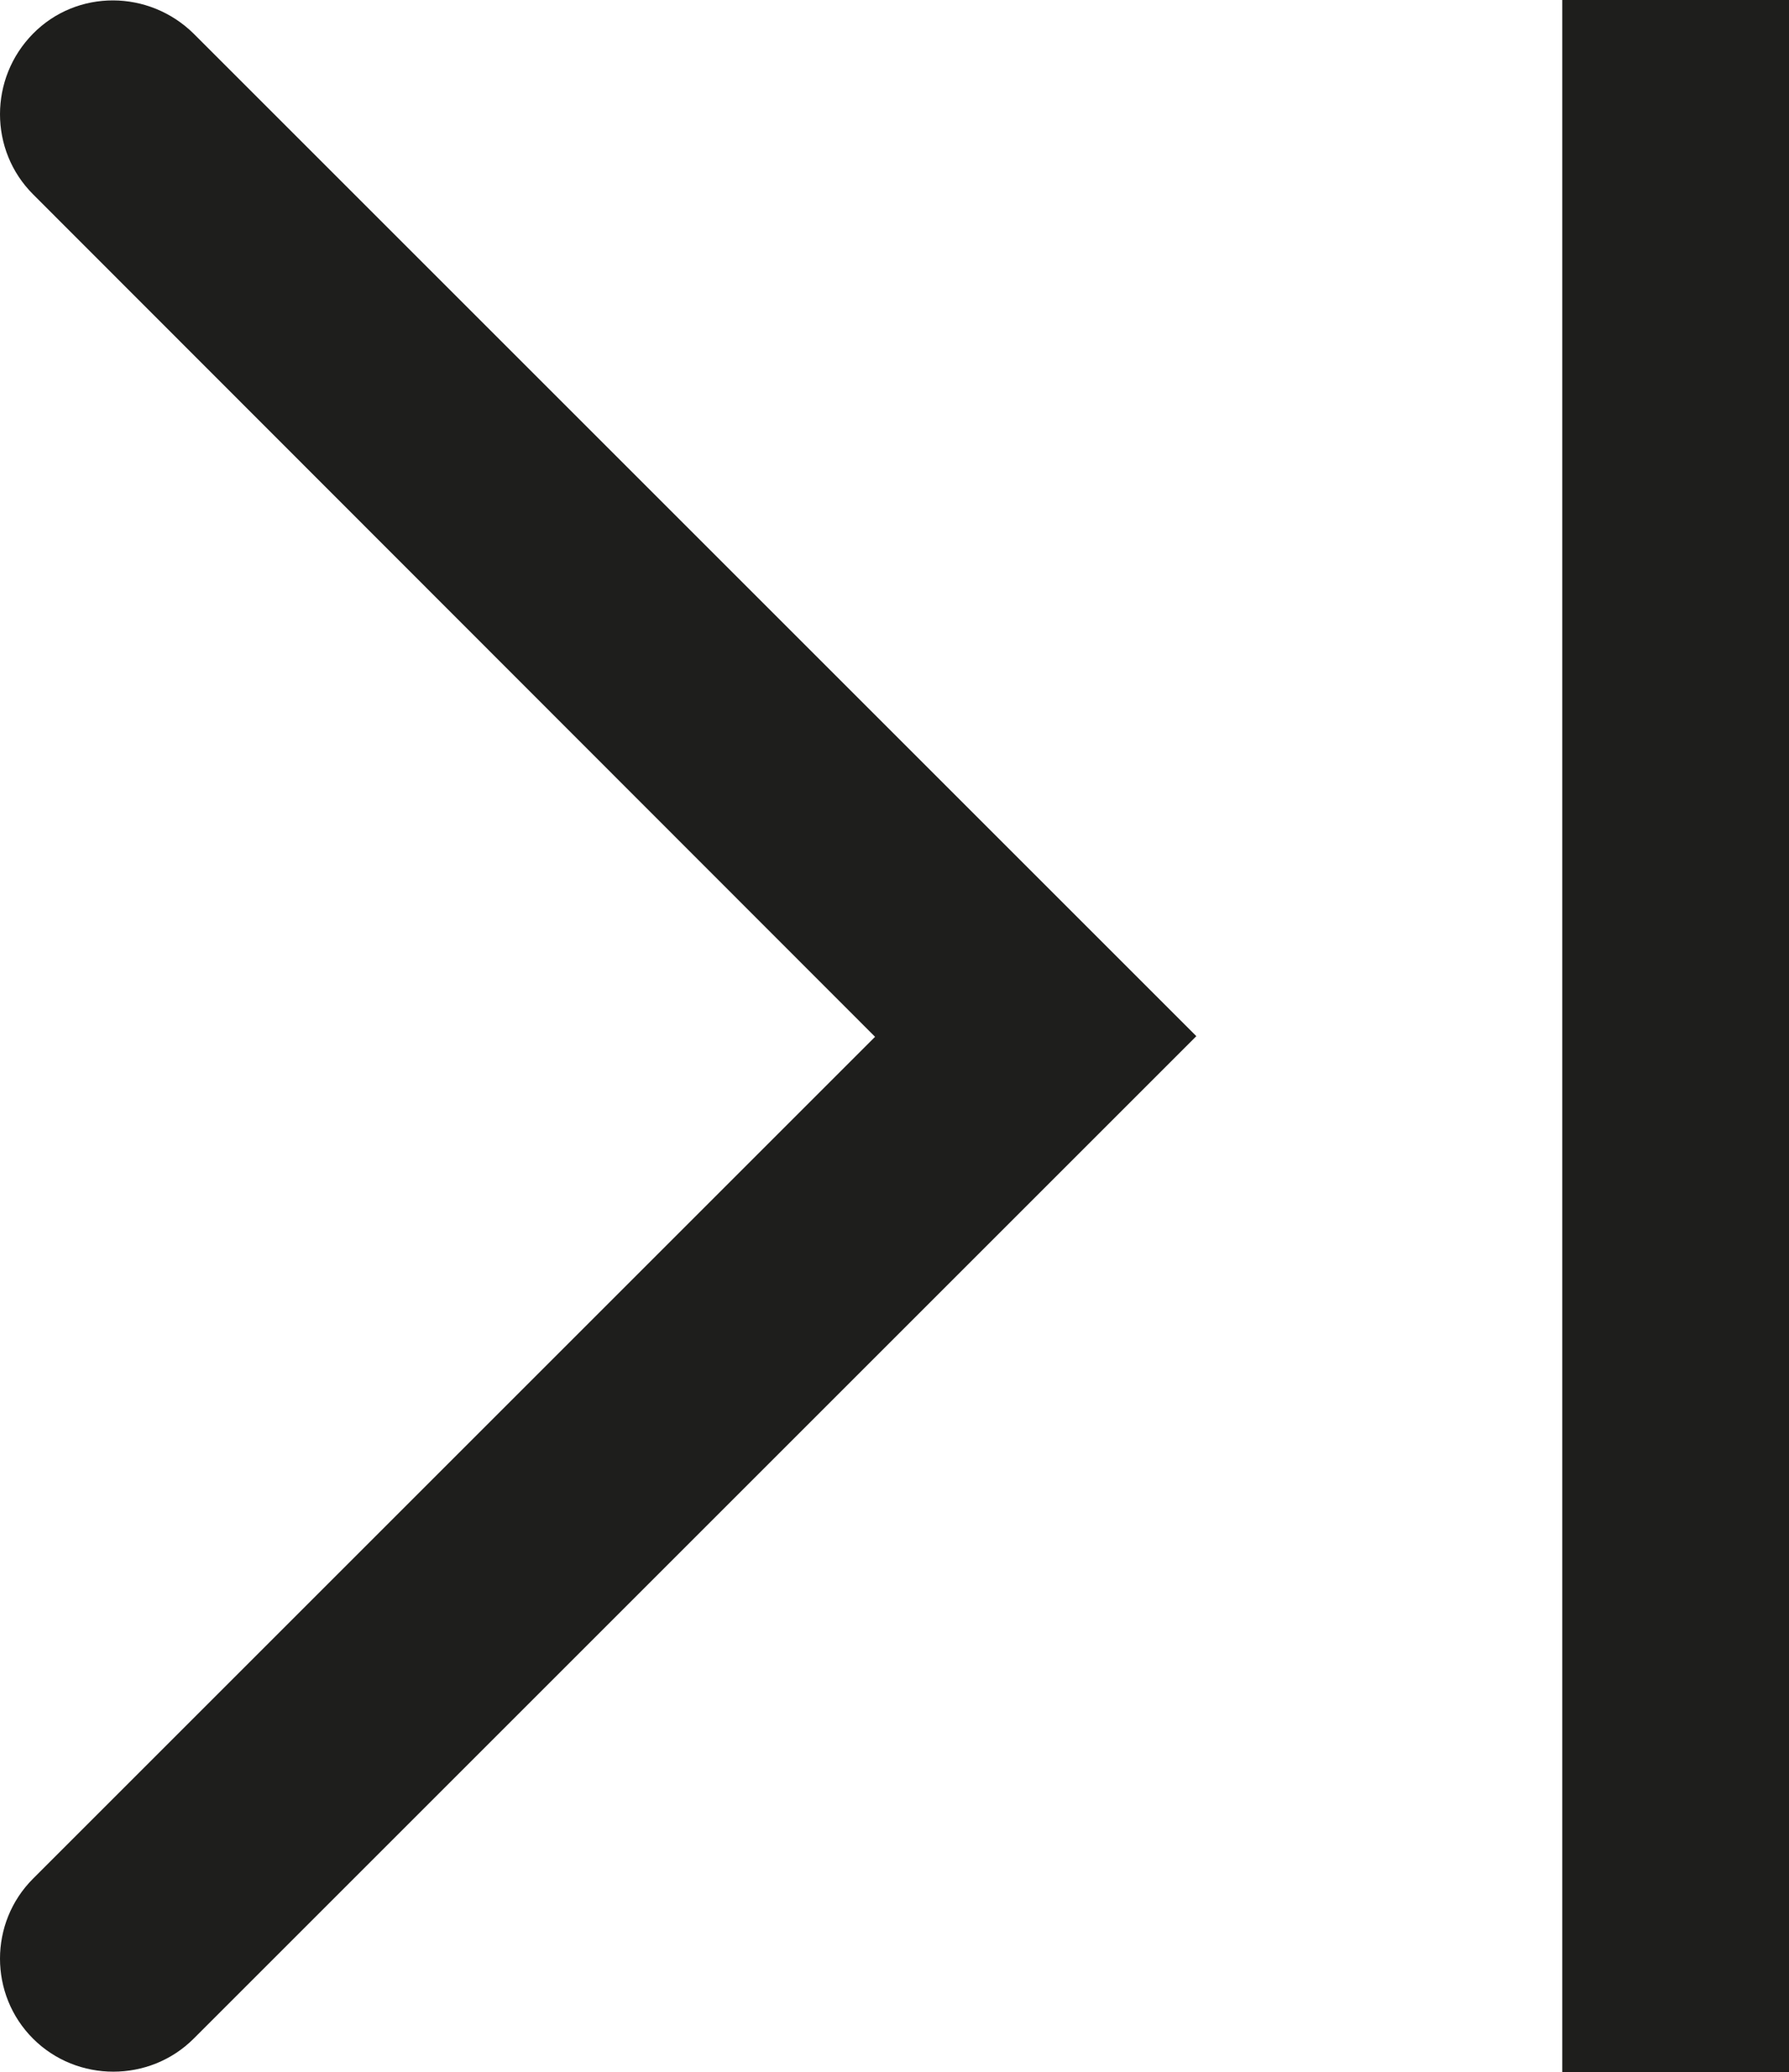 <?xml version="1.0" encoding="UTF-8"?>
<svg id="Ebene_2" xmlns="http://www.w3.org/2000/svg" viewBox="0 0 27.62 32">
  <defs>
    <style>
      .cls-1 {
        fill: #1e1e1c;
      }
    </style>
  </defs>
  <g id="_x33_219">
    <path class="cls-1" d="M2.99.52l15.48,15.48L2.99,31.48c-.34.34-.79.51-1.24.51s-.9-.17-1.24-.51c-.68-.68-.68-1.79,0-2.47l13-13L.51,3C-.17,2.32-.17,1.21.51.52S2.3-.16,2.99.52ZM24.12,0v32h3.5V0h-3.5Z"/>
  </g>
</svg>
